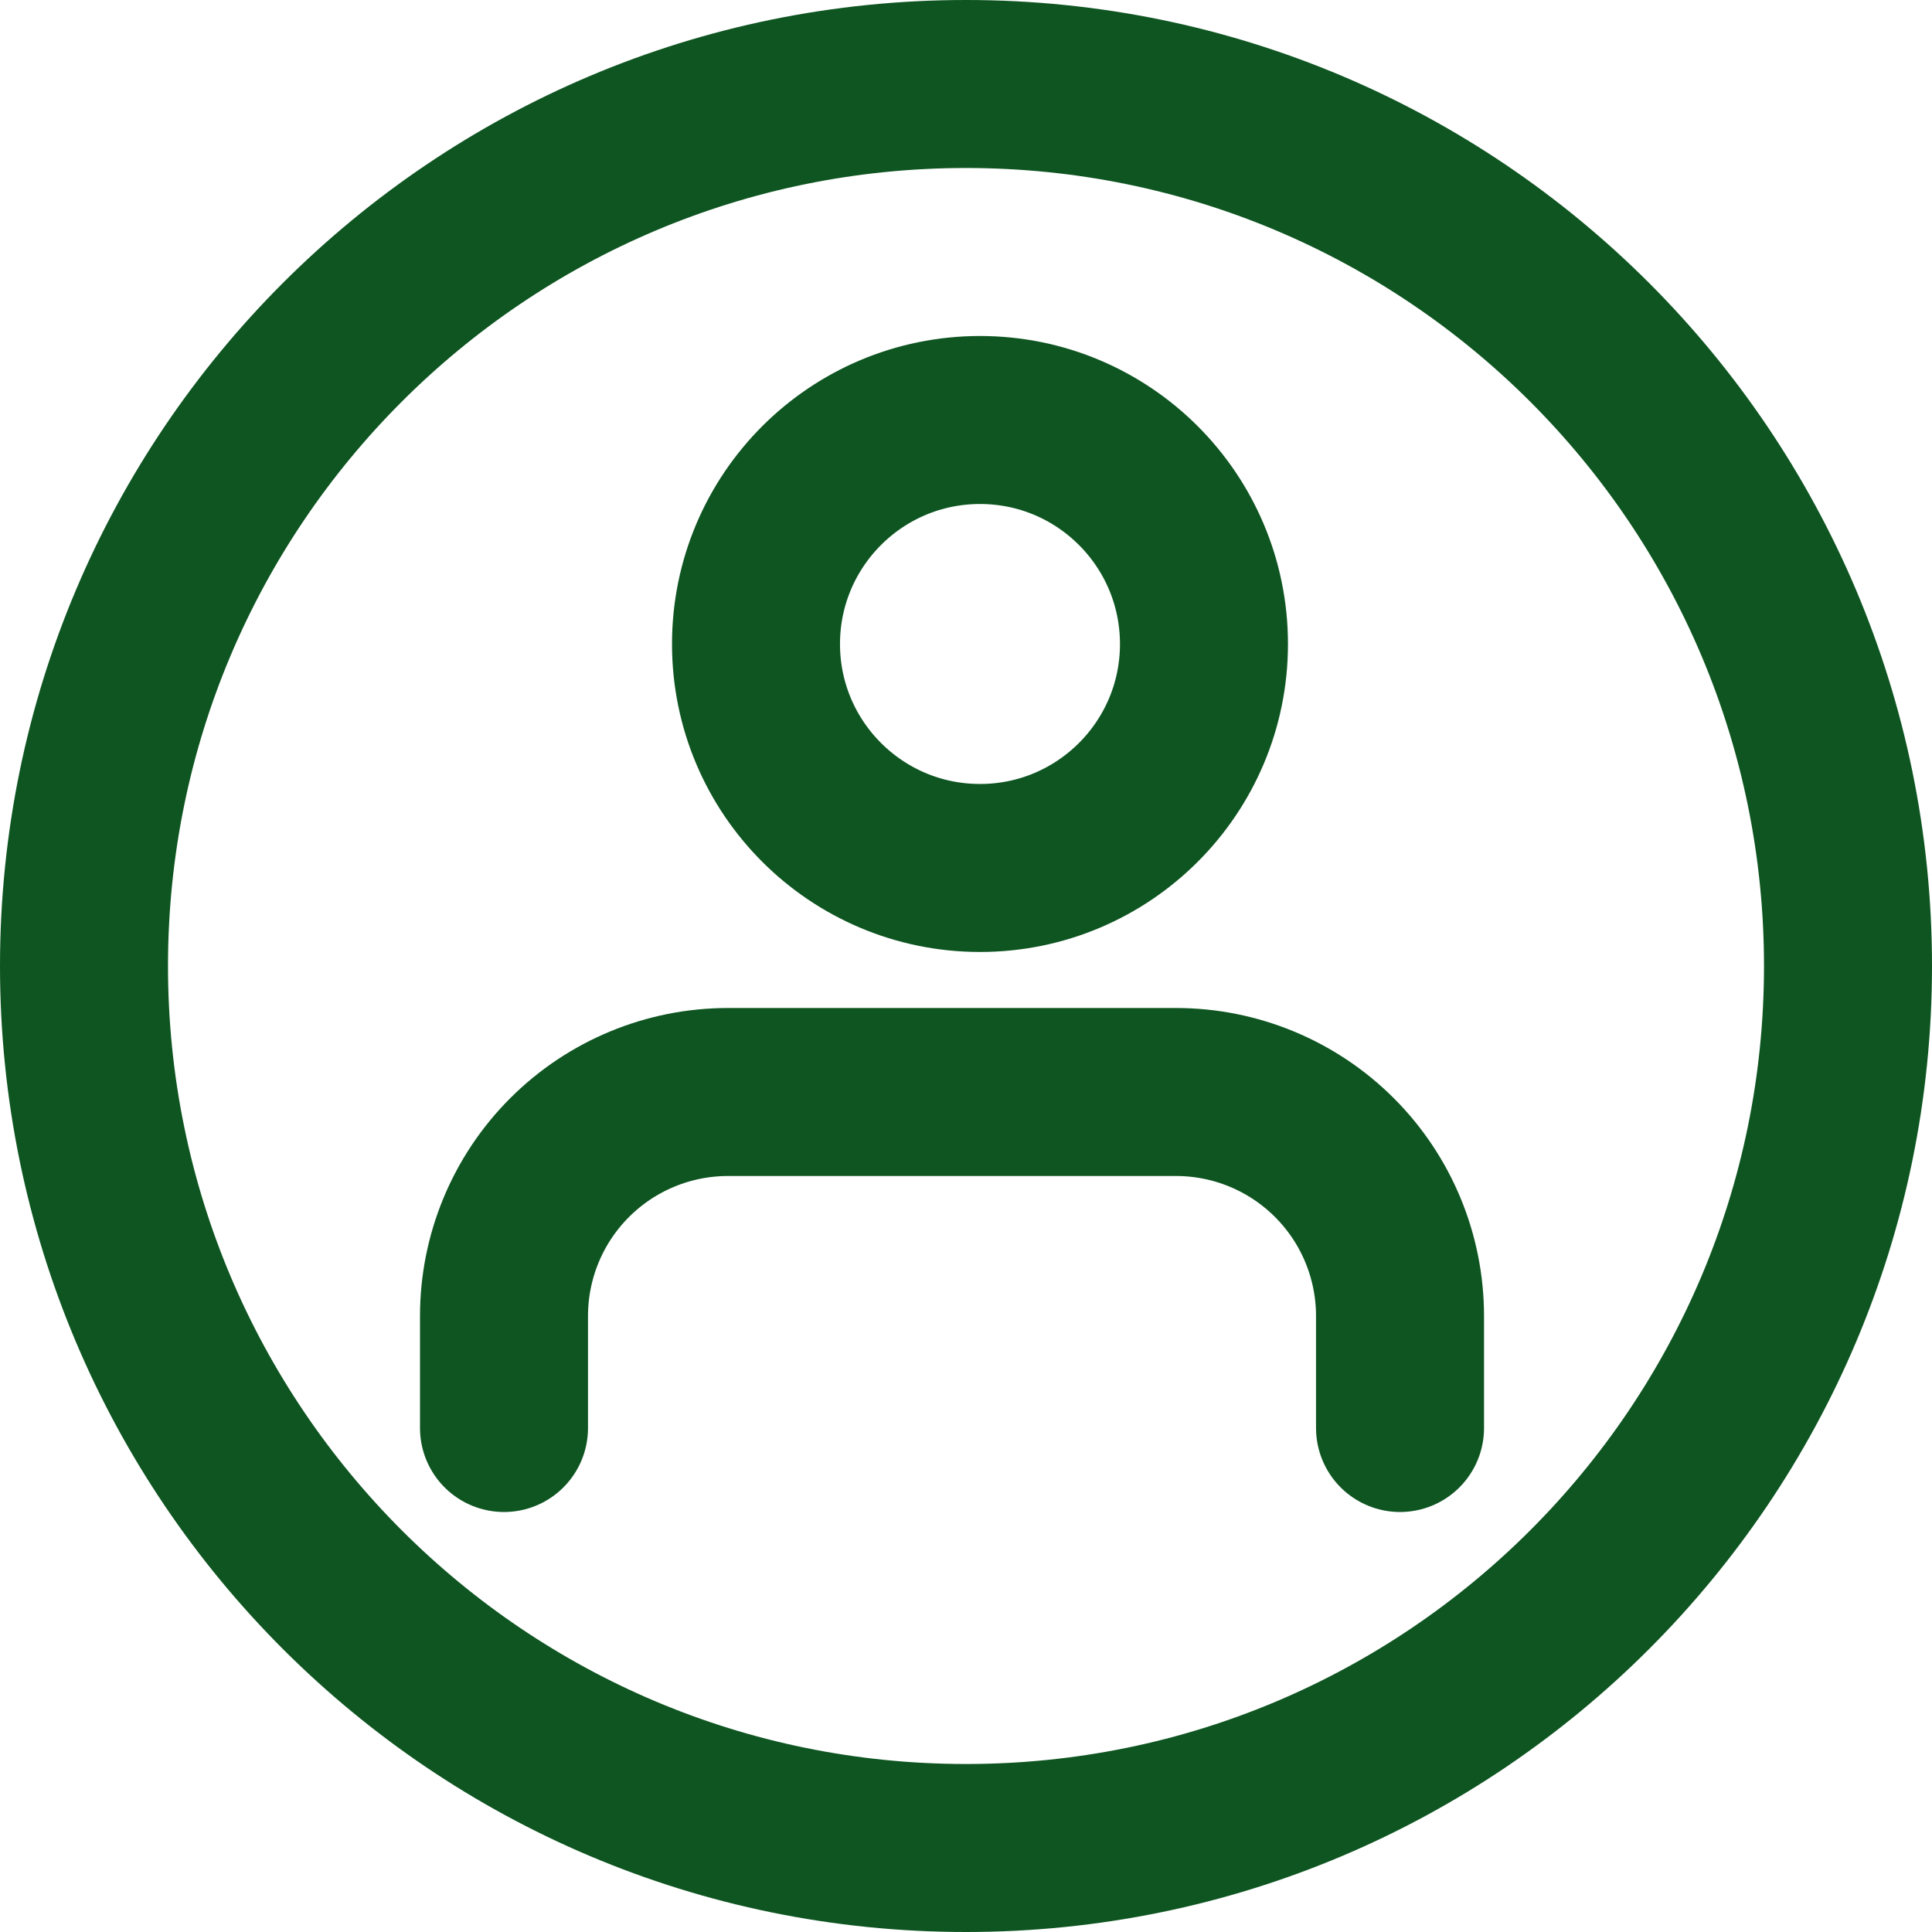 <svg width="23" height="23" viewBox="0 0 23 23" fill="none" xmlns="http://www.w3.org/2000/svg">
<path d="M16.667 17V15.667C16.667 14.959 16.386 14.281 15.886 13.781C15.386 13.281 14.707 13 14 13H8.667C7.959 13 7.281 13.281 6.781 13.781C6.281 14.281 6 14.959 6 15.667V17" stroke="#0E5521" stroke-width="2" stroke-linecap="round" stroke-linejoin="round"/>
<path d="M11.667 10.333C13.139 10.333 14.333 9.139 14.333 7.667C14.333 6.194 13.139 5 11.667 5C10.194 5 9 6.194 9 7.667C9 9.139 10.194 10.333 11.667 10.333Z" stroke="#0E5521" stroke-width="2" stroke-linecap="round" stroke-linejoin="round"/>
<path d="M11.5 22C17.299 22 22 17.299 22 11.5C22 5.701 17.299 1 11.5 1C5.701 1 1 5.701 1 11.5C1 17.299 5.701 22 11.5 22Z" stroke="#0E5521" stroke-width="2" stroke-linecap="round" stroke-linejoin="round"/>
</svg>
